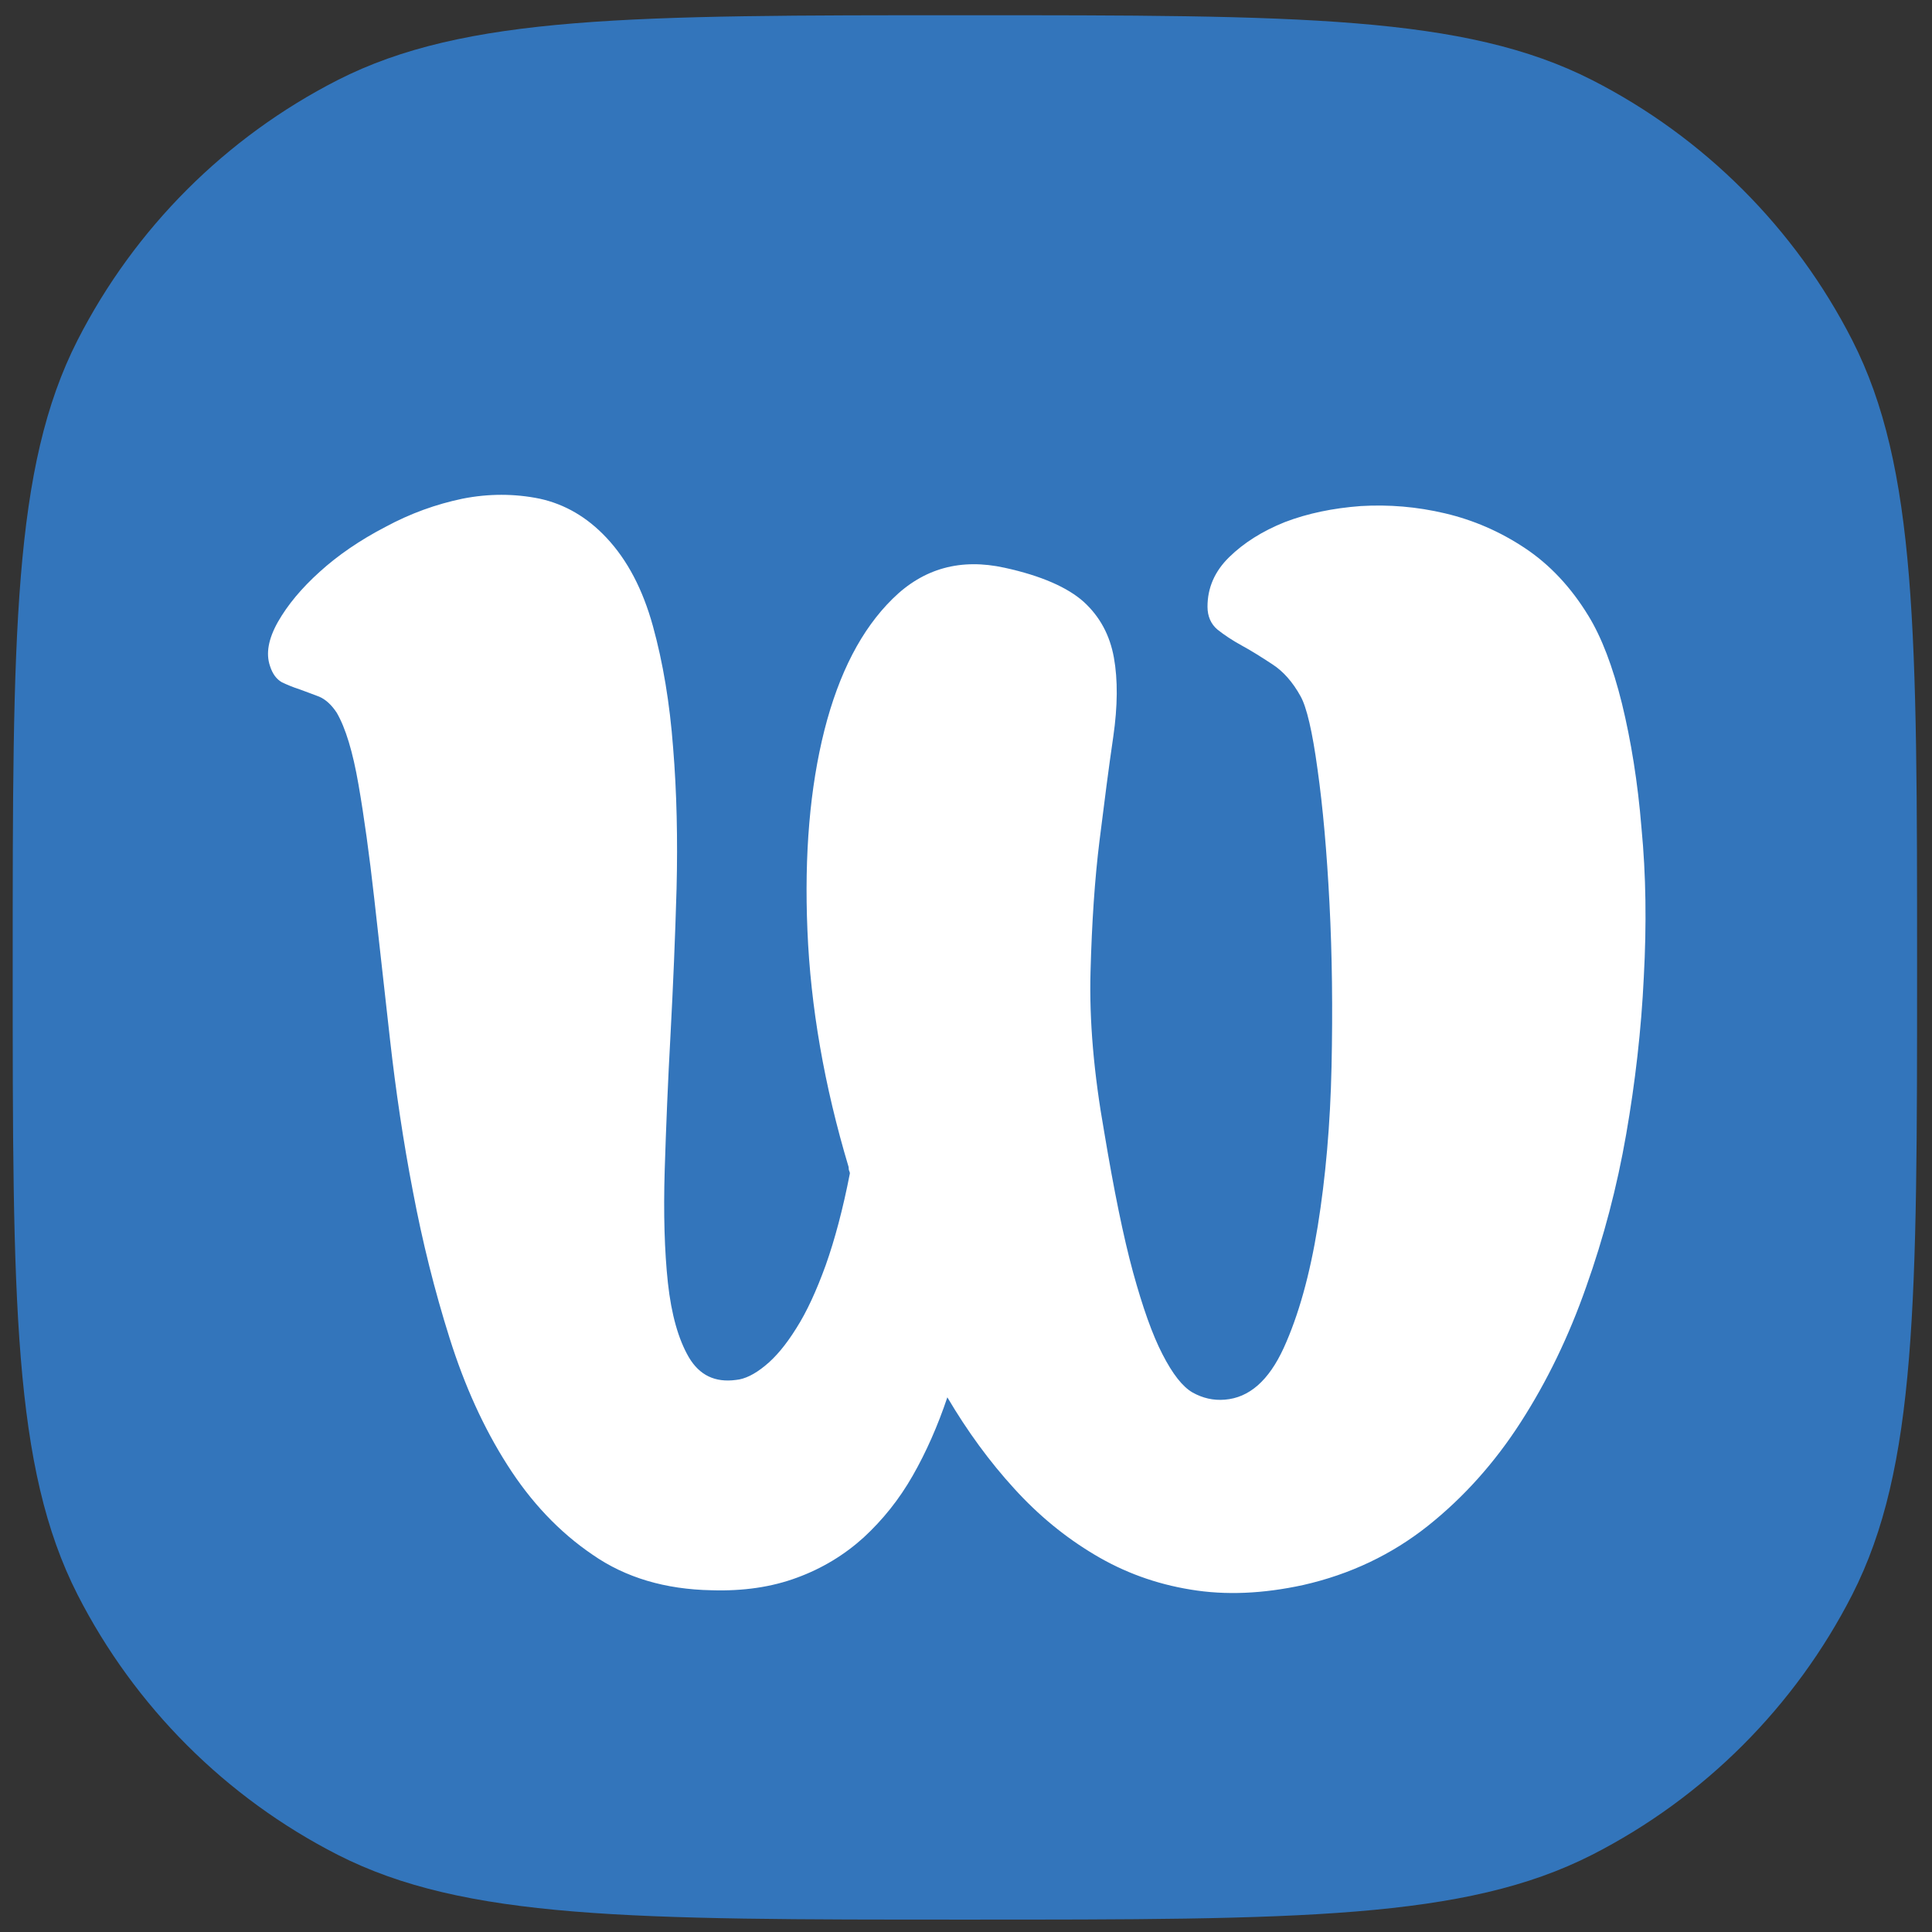 <?xml version="1.0" encoding="utf-8"?>
<svg version="1.1" id="Layer_1" x="0px" y="0px" viewBox="0 0 304.36 304.36" style="enable-background:new 0 0 304.36 304.36;" preserveAspectRatio="xMidYMid slice" xmlns="http://www.w3.org/2000/svg">
  <rect x="0" y="0" width="304.36" height="304.36" fill="#333333" stroke="none"/>
  <defs>
    <clipPath id="clip0">
      <rect width="38" height="38" fill="white"/>
    </clipPath>
  </defs>
  <g/>
  <g/>
  <g/>
  <g/>
  <g/>
  <g/>
  <g/>
  <g/>
  <g/>
  <g/>
  <g/>
  <g/>
  <g/>
  <g/>
  <g/>
  <g clip-path="url(#clip0)" transform="matrix(7.895, 0, 0, 7.895, 2, 2.399)">
    <path fill-rule="evenodd" clip-rule="evenodd" d="M 1.294 6.484 C 0 9.025 0 12.35 0 19 C 0 25.65 0 28.975 1.294 31.516 C 2.434 33.749 4.251 35.566 6.484 36.706 C 9.025 38 12.35 38 19 38 C 25.65 38 28.975 38 31.516 36.706 C 33.749 35.566 35.566 33.749 36.706 31.516 C 38 28.975 38 25.65 38 19 C 38 12.35 38 9.025 36.706 6.484 C 35.566 4.251 33.749 2.434 31.516 1.294 C 28.975 0 25.65 0 19 0 C 12.35 0 9.025 0 6.484 1.294 C 4.251 2.434 2.434 4.251 1.294 6.484 Z" fill="#3375BB"/>
    <path d="M 32.547 19.192 C 32.497 20.243 32.376 21.292 32.195 22.331 C 32.014 23.374 31.747 24.39 31.397 25.374 C 31.05 26.364 30.613 27.265 30.091 28.075 C 29.571 28.885 28.949 29.578 28.235 30.146 C 27.52 30.713 26.692 31.11 25.752 31.323 C 24.95 31.498 24.203 31.531 23.506 31.415 C 22.809 31.302 22.171 31.068 21.587 30.718 C 21.002 30.37 20.469 29.933 19.983 29.398 C 19.495 28.864 19.049 28.255 18.65 27.578 C 18.459 28.146 18.229 28.669 17.958 29.143 C 17.689 29.615 17.36 30.024 16.98 30.375 C 16.597 30.722 16.152 30.993 15.649 31.177 C 15.143 31.365 14.578 31.447 13.947 31.428 C 13.024 31.411 12.229 31.177 11.57 30.718 C 10.906 30.267 10.339 29.666 9.869 28.926 C 9.398 28.188 9.016 27.345 8.718 26.397 C 8.42 25.453 8.176 24.476 7.986 23.47 C 7.793 22.469 7.643 21.454 7.529 20.44 C 7.417 19.425 7.311 18.486 7.214 17.622 C 7.117 16.758 7.013 15.998 6.899 15.346 C 6.787 14.699 6.643 14.223 6.466 13.918 C 6.362 13.76 6.244 13.652 6.115 13.597 C 5.984 13.548 5.852 13.497 5.724 13.451 C 5.593 13.409 5.476 13.36 5.371 13.31 C 5.266 13.25 5.186 13.147 5.135 12.988 C 5.048 12.737 5.102 12.445 5.291 12.108 C 5.484 11.769 5.761 11.435 6.127 11.105 C 6.491 10.775 6.928 10.475 7.434 10.212 C 7.937 9.94 8.448 9.757 8.975 9.647 C 9.495 9.544 10.012 9.544 10.516 9.647 C 11.019 9.757 11.463 10.016 11.847 10.425 C 12.266 10.871 12.572 11.456 12.774 12.186 C 12.976 12.917 13.111 13.726 13.178 14.616 C 13.251 15.509 13.271 16.445 13.247 17.421 C 13.219 18.402 13.178 19.371 13.127 20.323 C 13.074 21.279 13.037 22.184 13.01 23.049 C 12.984 23.913 13.006 24.66 13.074 25.295 C 13.144 25.93 13.284 26.423 13.493 26.781 C 13.704 27.136 14.013 27.288 14.434 27.231 C 14.607 27.215 14.8 27.122 15.01 26.95 C 15.221 26.781 15.43 26.531 15.636 26.2 C 15.846 25.871 16.037 25.453 16.222 24.944 C 16.403 24.435 16.567 23.82 16.705 23.111 C 16.705 23.094 16.701 23.078 16.692 23.061 C 16.684 23.045 16.68 23.016 16.68 22.983 C 16.193 21.358 15.921 19.784 15.858 18.26 C 15.794 16.736 15.909 15.409 16.197 14.266 C 16.487 13.126 16.938 12.253 17.558 11.644 C 18.176 11.033 18.92 10.833 19.793 11.025 C 20.524 11.184 21.052 11.419 21.372 11.706 C 21.695 12.002 21.892 12.37 21.973 12.816 C 22.053 13.259 22.049 13.785 21.961 14.395 C 21.872 15 21.784 15.688 21.687 16.466 C 21.591 17.237 21.533 18.11 21.507 19.087 C 21.48 20.06 21.574 21.124 21.78 22.284 C 21.973 23.441 22.162 24.373 22.354 25.077 C 22.548 25.783 22.741 26.33 22.942 26.718 C 23.144 27.112 23.341 27.365 23.543 27.482 C 23.746 27.595 23.959 27.644 24.186 27.625 C 24.673 27.587 25.063 27.244 25.361 26.595 C 25.657 25.946 25.883 25.136 26.041 24.163 C 26.197 23.195 26.291 22.135 26.316 20.982 C 26.341 19.83 26.328 18.745 26.275 17.722 C 26.222 16.695 26.144 15.806 26.037 15.05 C 25.934 14.29 25.819 13.804 25.698 13.589 C 25.542 13.306 25.353 13.092 25.135 12.951 C 24.917 12.808 24.714 12.679 24.521 12.575 C 24.33 12.47 24.169 12.362 24.038 12.257 C 23.91 12.149 23.841 11.994 23.841 11.802 C 23.841 11.427 23.984 11.096 24.274 10.813 C 24.564 10.529 24.933 10.295 25.382 10.115 C 25.838 9.94 26.341 9.836 26.898 9.794 C 27.457 9.761 28.017 9.806 28.583 9.94 C 29.15 10.074 29.679 10.303 30.175 10.633 C 30.671 10.963 31.095 11.414 31.443 11.986 C 31.704 12.411 31.928 12.996 32.111 13.735 C 32.291 14.473 32.427 15.305 32.501 16.22 C 32.591 17.155 32.604 18.14 32.547 19.192 Z" style="paint-order: stroke; fill: rgb(255, 255, 255);"/>
  </g>
  <path d="M 641.323 -20 L 363.941 -20 C 352.184 -20 342.616 -10.432 342.616 1.325 L 342.616 278.675 C 342.616 290.464 352.184 300 363.941 300 L 641.291 300 C 653.08 300 662.616 290.432 662.616 278.675 L 662.616 1.325 C 662.648 -10.432 653.08 -20 641.323 -20 Z M 607.883 124.896 C 607.492 132.929 606.546 140.931 605.141 148.865 C 603.736 156.833 601.646 164.575 598.936 172.116 C 596.226 179.661 592.828 186.551 588.779 192.723 C 584.731 198.896 579.897 204.186 574.345 208.529 C 568.793 212.871 562.361 215.876 555.047 217.51 C 548.808 218.849 542.996 219.11 537.575 218.228 C 532.153 217.347 527.191 215.584 522.651 212.906 C 518.111 210.26 513.964 206.896 510.175 202.815 C 506.388 198.733 502.926 194.096 499.823 188.935 C 498.322 193.279 496.558 197.263 494.436 200.887 C 492.345 204.48 489.799 207.615 486.827 210.292 C 483.854 212.938 480.393 214.995 476.475 216.4 C 472.555 217.837 468.148 218.458 463.247 218.326 C 456.063 218.195 449.893 216.4 444.764 212.906 C 439.605 209.443 435.196 204.871 431.54 199.222 C 427.881 193.572 424.91 187.139 422.591 179.923 C 420.274 172.705 418.379 165.26 416.908 157.585 C 415.406 149.911 414.232 142.172 413.351 134.432 C 412.469 126.692 411.652 119.508 410.901 112.912 C 410.149 106.316 409.333 100.534 408.452 95.571 C 407.57 90.608 406.459 86.982 405.087 84.663 C 404.271 83.456 403.356 82.607 402.344 82.214 C 401.333 81.823 400.319 81.43 399.307 81.104 C 398.295 80.778 397.381 80.385 396.565 79.994 C 395.748 79.569 395.128 78.753 394.735 77.543 C 394.05 75.651 394.473 73.396 395.944 70.817 C 397.447 68.237 399.602 65.69 402.443 63.175 C 405.284 60.66 408.68 58.375 412.599 56.351 C 416.517 54.292 420.501 52.89 424.584 52.071 C 428.633 51.255 432.649 51.255 436.568 52.071 C 440.488 52.89 443.948 54.848 446.92 57.984 C 450.185 61.379 452.569 65.855 454.137 71.439 C 455.705 77.023 456.75 83.194 457.272 89.987 C 457.828 96.812 457.991 103.932 457.796 111.409 C 457.598 118.887 457.272 126.268 456.879 133.551 C 456.456 140.832 456.162 147.756 455.966 154.352 C 455.771 160.948 455.934 166.663 456.456 171.498 C 457.012 176.33 458.089 180.118 459.721 182.829 C 461.355 185.539 463.771 186.716 467.036 186.291 C 468.376 186.16 469.879 185.441 471.511 184.134 C 473.144 182.829 474.776 180.934 476.376 178.42 C 478.009 175.905 479.512 172.705 480.949 168.819 C 482.351 164.932 483.625 160.263 484.703 154.842 C 484.703 154.711 484.671 154.58 484.606 154.451 C 484.54 154.32 484.508 154.092 484.508 153.83 C 480.719 141.453 478.597 129.436 478.107 117.809 C 477.618 106.183 478.5 96.029 480.751 87.309 C 483.006 78.591 486.501 71.927 491.333 67.292 C 496.135 62.653 501.913 61.119 508.708 62.589 C 514.389 63.796 518.504 65.559 520.985 67.78 C 523.499 70.033 525.035 72.842 525.655 76.239 C 526.276 79.635 526.244 83.651 525.557 88.288 C 524.872 92.927 524.185 98.183 523.435 104.095 C 522.683 110.004 522.226 116.668 522.03 124.112 C 521.833 131.526 522.552 139.658 524.153 148.508 C 525.655 157.357 527.125 164.444 528.628 169.831 C 530.13 175.219 531.63 179.399 533.198 182.371 C 534.766 185.376 536.3 187.302 537.868 188.183 C 539.436 189.066 541.1 189.425 542.866 189.295 C 546.652 189.002 549.689 186.388 552.008 181.424 C 554.295 176.461 556.057 170.288 557.3 162.876 C 558.507 155.462 559.225 147.364 559.422 138.579 C 559.618 129.795 559.519 121.501 559.096 113.696 C 558.703 105.857 558.084 99.066 557.268 93.284 C 556.45 87.505 555.567 83.782 554.62 82.148 C 553.413 79.962 551.944 78.362 550.245 77.251 C 548.548 76.173 546.98 75.194 545.477 74.41 C 543.976 73.594 542.734 72.778 541.721 71.959 C 540.711 71.143 540.187 69.968 540.187 68.499 C 540.187 65.626 541.298 63.11 543.55 60.956 C 545.804 58.768 548.679 57.004 552.172 55.632 C 555.7 54.292 559.618 53.476 563.961 53.183 C 568.303 52.922 572.648 53.281 577.055 54.292 C 581.465 55.306 585.579 57.069 589.433 59.584 C 593.287 62.097 596.584 65.526 599.295 69.903 C 601.32 73.168 603.051 77.61 604.488 83.26 C 605.892 88.909 606.937 95.245 607.525 102.234 C 608.212 109.351 608.309 116.863 607.883 124.896 Z"/>
</svg>